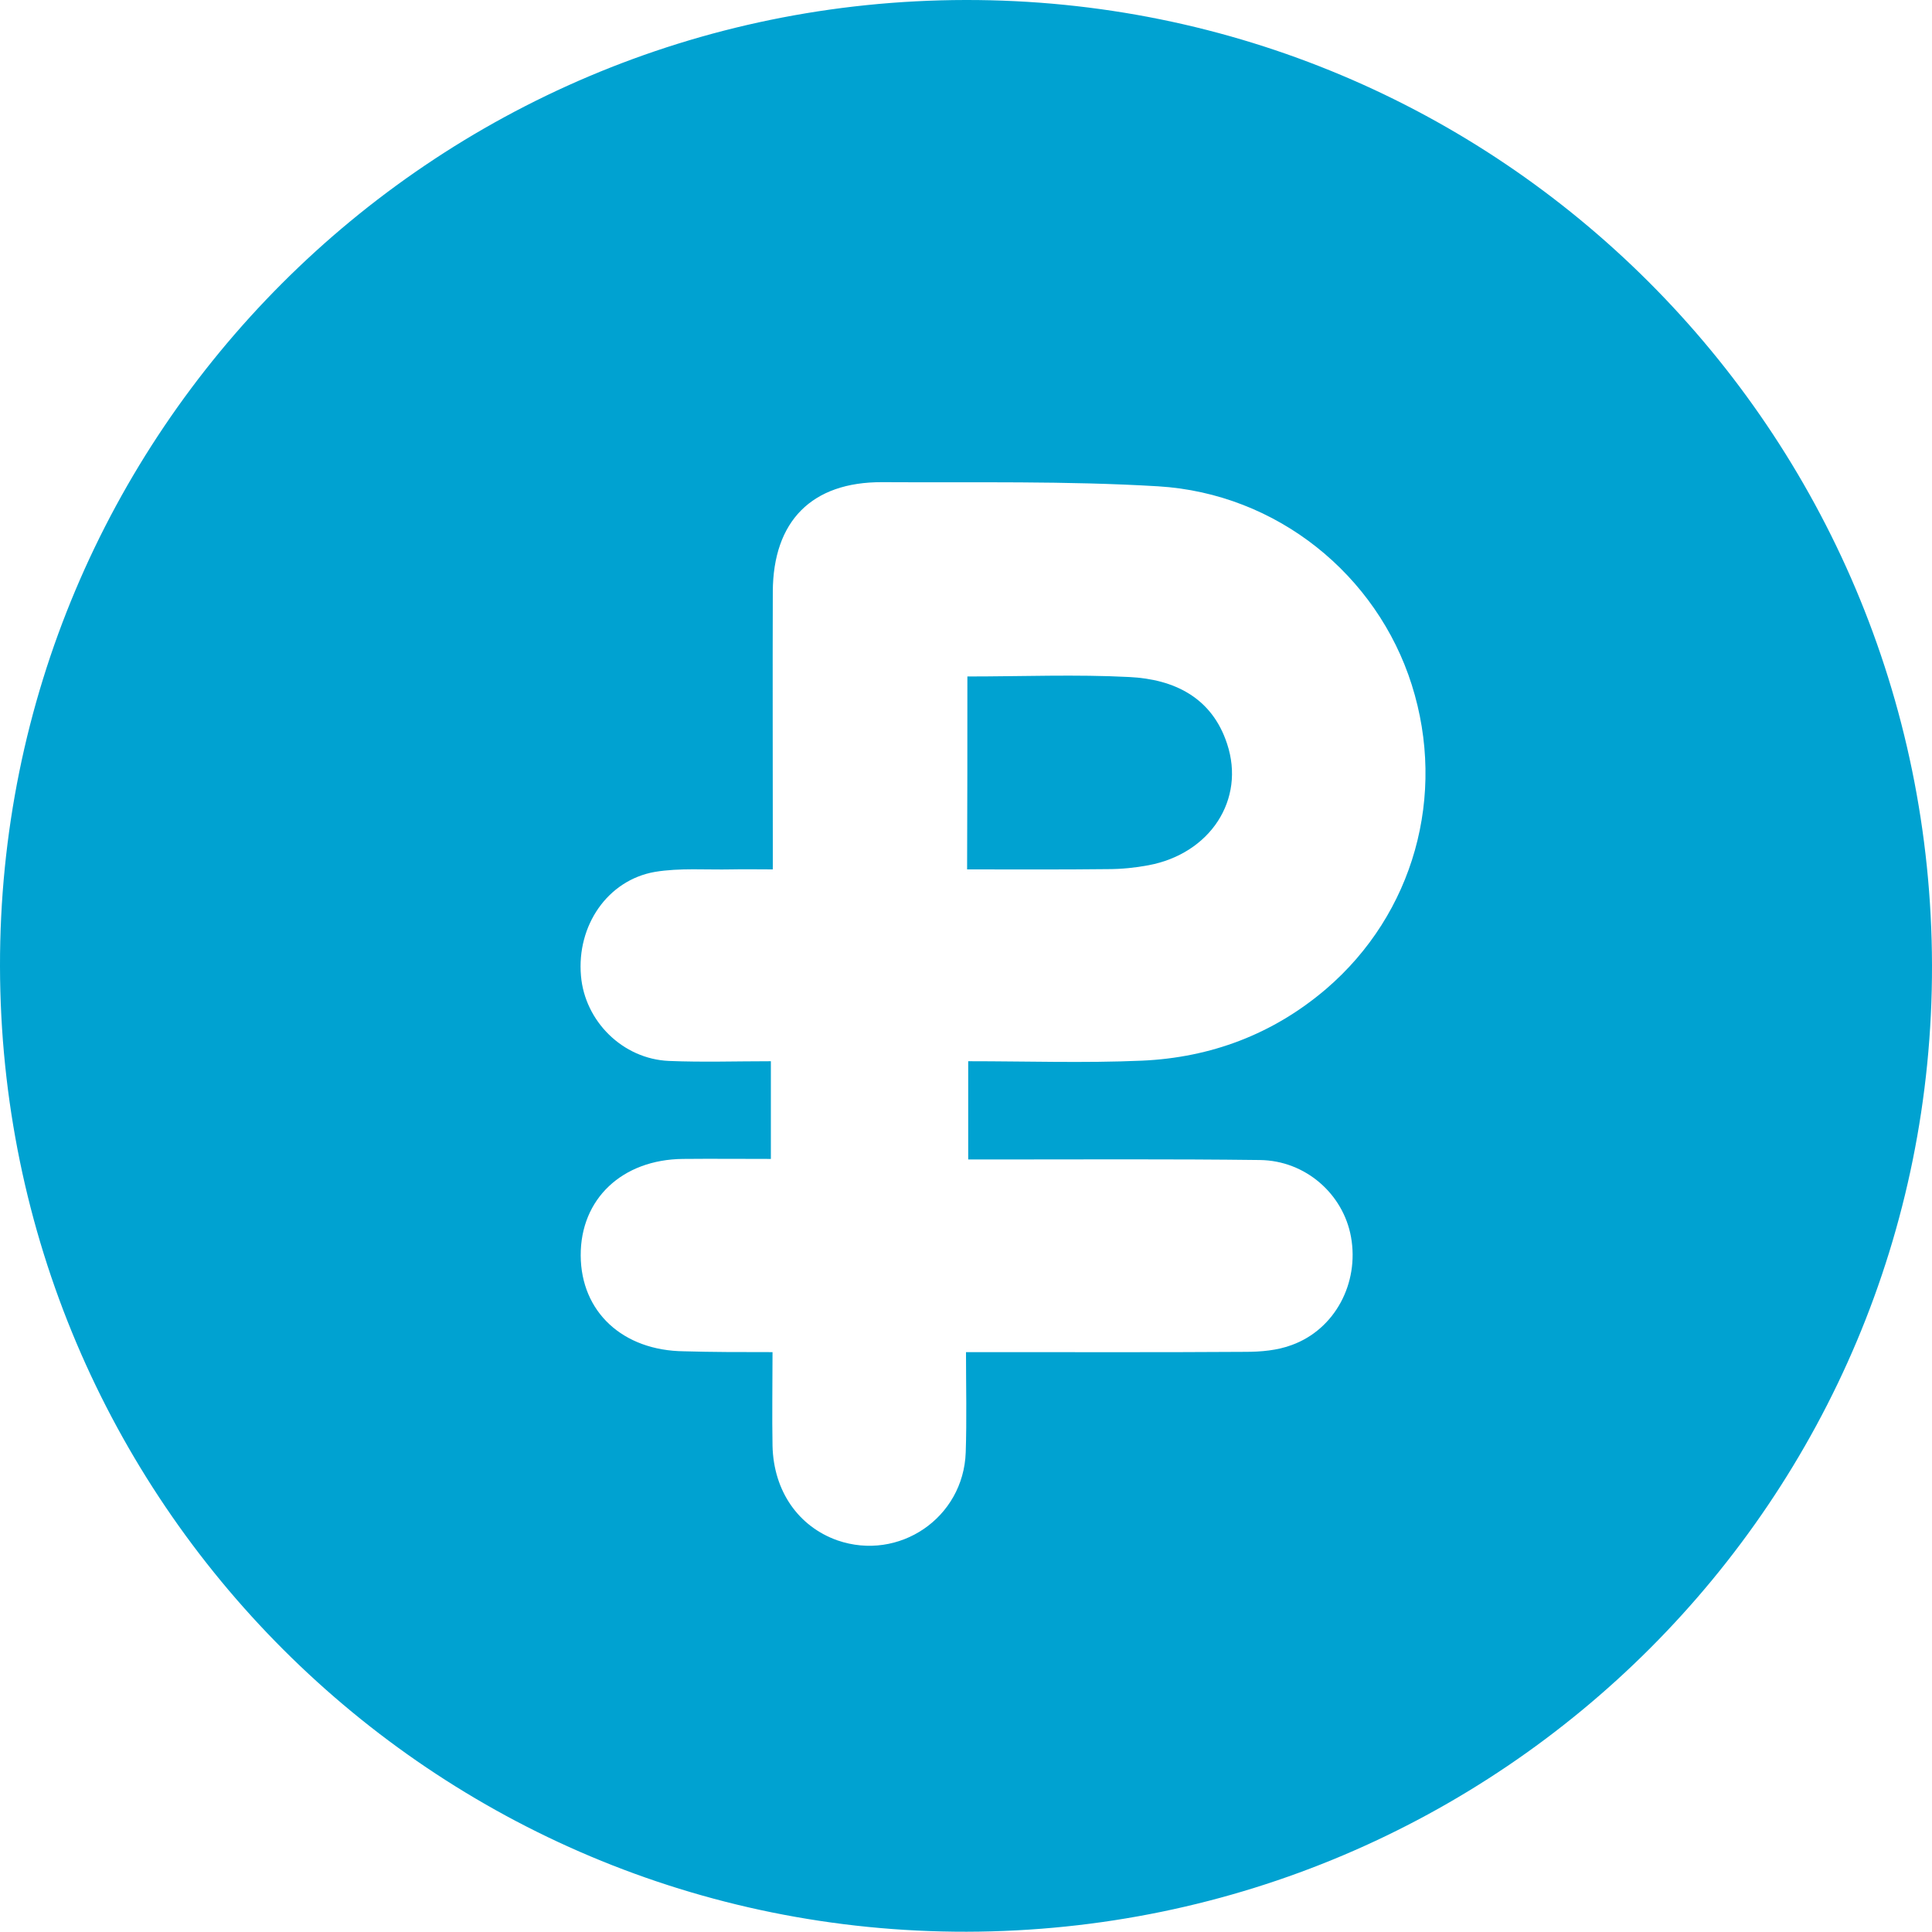 <svg width="35" height="35" viewBox="0 0 35 35" fill="none" xmlns="http://www.w3.org/2000/svg">
<path d="M17.49 2.15707e-05C27.16 -0.015 34.98 7.795 35 17.485C35.02 27.15 27.2 34.975 17.51 34.995C7.845 35.01 0.015 27.19 2.15432e-05 17.505C-0.015 7.845 7.805 0.015 17.49 2.15707e-05ZM13.995 24.495C13.995 25.105 13.985 25.65 13.995 26.195C14.015 27.015 14.465 27.655 15.17 27.905C16.285 28.29 17.455 27.5 17.495 26.31C17.515 25.715 17.5 25.12 17.5 24.495C17.71 24.495 17.86 24.495 18.005 24.495C19.525 24.495 21.04 24.5 22.56 24.49C22.84 24.49 23.14 24.465 23.405 24.365C24.185 24.08 24.625 23.245 24.475 22.41C24.335 21.63 23.65 21.025 22.825 21.015C21.21 20.995 19.6 21.005 17.985 21.005C17.84 21.005 17.69 21.005 17.54 21.005C17.54 20.395 17.54 19.83 17.54 19.225C18.61 19.225 19.65 19.26 20.685 19.215C21.935 19.16 23.065 18.735 24.025 17.915C25.61 16.555 26.21 14.41 25.575 12.405C24.945 10.415 23.135 8.94 20.98 8.81C19.315 8.71 17.645 8.745 15.98 8.735C14.705 8.73 14.005 9.44 14 10.72C13.995 12.24 14 13.755 14 15.275C14 15.42 14 15.565 14 15.75C13.715 15.75 13.485 15.745 13.255 15.75C12.79 15.76 12.315 15.72 11.865 15.795C11.005 15.945 10.445 16.77 10.525 17.68C10.595 18.5 11.28 19.185 12.12 19.22C12.73 19.245 13.345 19.225 13.965 19.225C13.965 19.845 13.965 20.405 13.965 20.995C13.41 20.995 12.89 20.99 12.375 20.995C11.27 21.005 10.515 21.72 10.52 22.745C10.525 23.765 11.28 24.47 12.395 24.48C12.9 24.495 13.415 24.495 13.995 24.495Z" fill="#00A2D1"/>
<path d="M17.525 12.255C18.525 12.255 19.495 12.215 20.46 12.265C21.27 12.305 21.955 12.635 22.23 13.475C22.565 14.485 21.925 15.465 20.805 15.675C20.565 15.72 20.315 15.745 20.075 15.745C19.23 15.755 18.39 15.75 17.52 15.75C17.525 14.575 17.525 13.435 17.525 12.255Z" fill="#00A2D1"/>
</svg>
